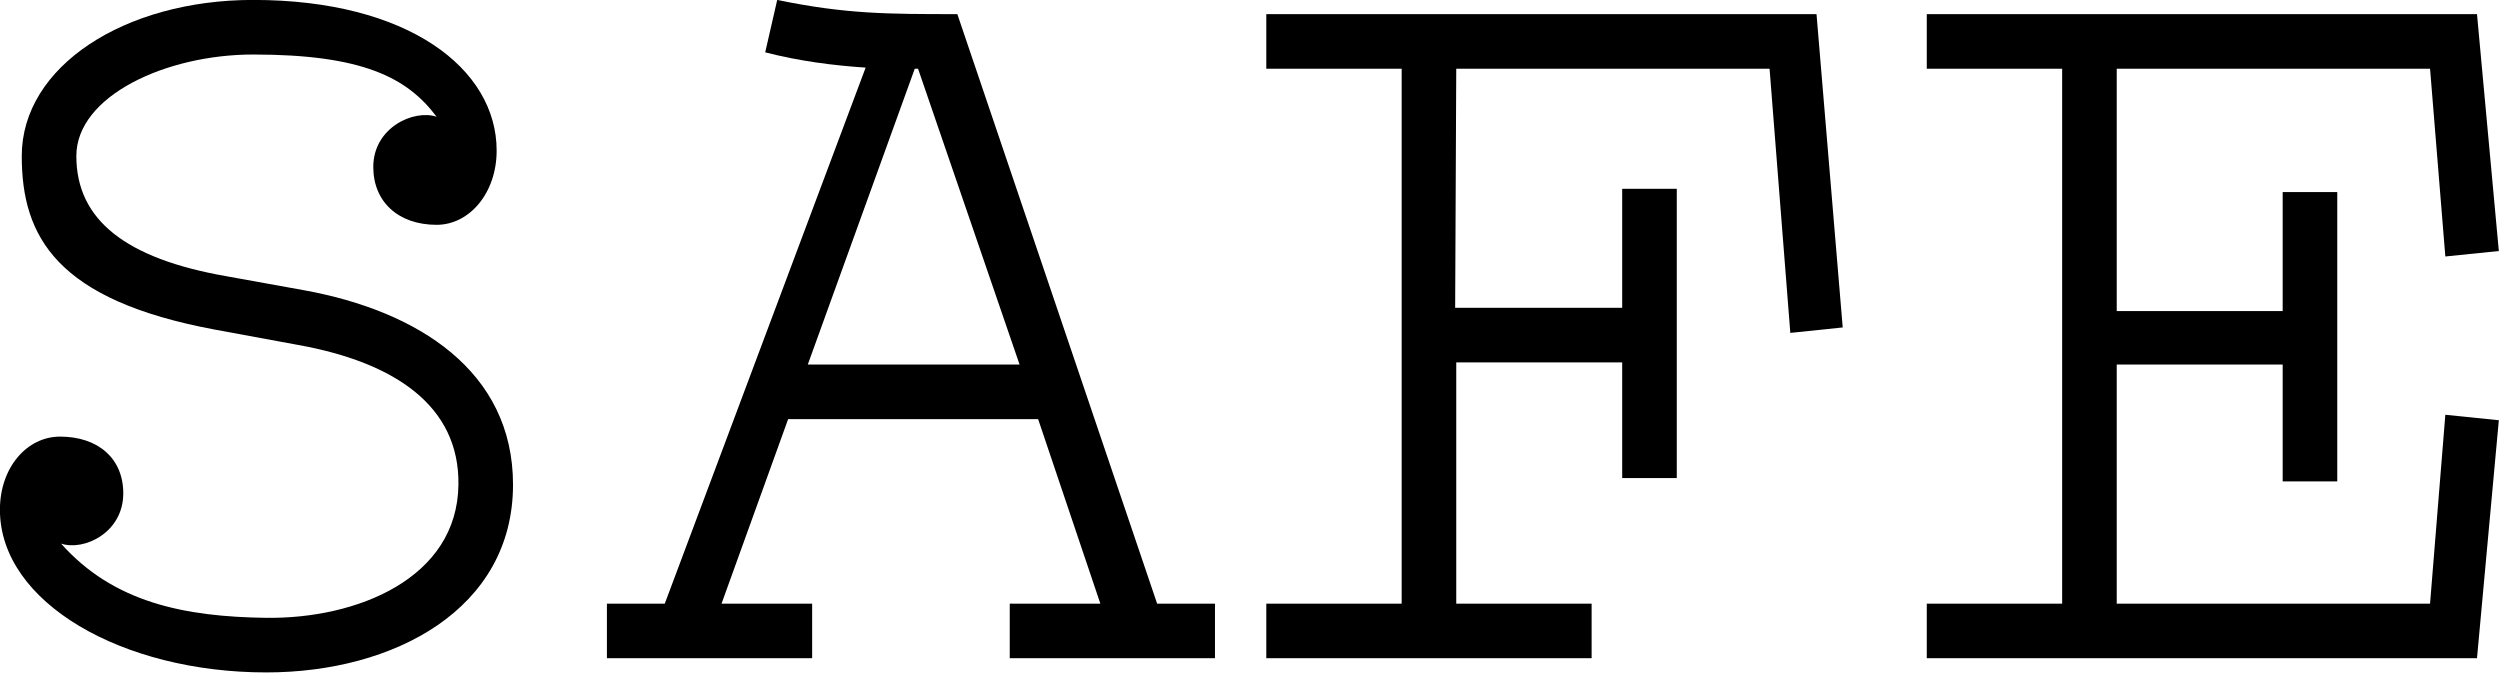 <?xml version="1.0" encoding="UTF-8" standalone="no"?>
<!DOCTYPE svg PUBLIC "-//W3C//DTD SVG 1.1//EN" "http://www.w3.org/Graphics/SVG/1.1/DTD/svg11.dtd">
<svg width="100%" height="100%" viewBox="0 0 687 185" version="1.1" xmlns="http://www.w3.org/2000/svg" xmlns:xlink="http://www.w3.org/1999/xlink" xml:space="preserve" xmlns:serif="http://www.serif.com/" style="fill-rule:evenodd;clip-rule:evenodd;stroke-linejoin:round;stroke-miterlimit:2;">
    <g transform="matrix(1,0,0,1,-530.684,-530.676)">
        <g transform="matrix(1,0,0,1,-525.018,346.725)">
            <g transform="matrix(300,0,0,300,1036.18,364.832)">
                <path d="M0.309,0.013C0.426,0.013 0.535,-0.045 0.535,-0.159C0.535,-0.263 0.448,-0.318 0.344,-0.337L0.272,-0.35C0.181,-0.366 0.135,-0.401 0.135,-0.46C0.135,-0.515 0.217,-0.553 0.297,-0.553C0.397,-0.553 0.438,-0.532 0.465,-0.496C0.444,-0.503 0.407,-0.486 0.407,-0.45C0.407,-0.418 0.43,-0.397 0.465,-0.397C0.495,-0.397 0.52,-0.426 0.52,-0.465C0.52,-0.54 0.439,-0.603 0.297,-0.603C0.179,-0.603 0.085,-0.542 0.085,-0.46C0.085,-0.386 0.117,-0.328 0.262,-0.301L0.338,-0.287C0.427,-0.271 0.486,-0.231 0.485,-0.159C0.484,-0.073 0.392,-0.036 0.309,-0.037C0.234,-0.038 0.169,-0.051 0.121,-0.105C0.142,-0.098 0.178,-0.115 0.178,-0.151C0.178,-0.183 0.155,-0.203 0.12,-0.203C0.09,-0.203 0.065,-0.175 0.065,-0.136C0.065,-0.051 0.177,0.013 0.309,0.013Z" style="fill-rule:nonzero;"/>
            </g>
            <g transform="matrix(300,0,0,300,1216.18,364.832)">
                <path d="M0.578,-0.05L0.525,-0.05L0.342,-0.59C0.278,-0.59 0.24,-0.59 0.177,-0.603L0.166,-0.555C0.197,-0.547 0.228,-0.543 0.258,-0.541L0.074,-0.05L0.021,-0.05L0.021,0L0.209,0L0.209,-0.05L0.126,-0.05L0.187,-0.219L0.416,-0.219L0.473,-0.05L0.39,-0.05L0.39,0L0.578,0L0.578,-0.05ZM0.399,-0.269L0.205,-0.269L0.303,-0.54L0.306,-0.54L0.399,-0.269Z" style="fill-rule:nonzero;"/>
            </g>
            <g transform="matrix(300,0,0,300,1396.18,364.832)">
                <path d="M0.025,-0.59L0.529,-0.59L0.553,-0.303L0.505,-0.298L0.486,-0.54L0.199,-0.54L0.198,-0.321L0.351,-0.321L0.351,-0.43L0.401,-0.43L0.401,-0.165L0.351,-0.165L0.351,-0.271L0.199,-0.271L0.199,-0.05L0.323,-0.05L0.323,0L0.025,0L0.025,-0.05L0.149,-0.05L0.149,-0.54L0.025,-0.54L0.025,-0.59Z" style="fill-rule:nonzero;"/>
            </g>
            <g transform="matrix(300,0,0,300,1576.18,364.832)">
                <path d="M0.204,-0.269L0.204,-0.05L0.491,-0.05L0.505,-0.223L0.554,-0.218L0.534,0L0.03,0L0.03,-0.05L0.154,-0.05L0.154,-0.54L0.03,-0.54L0.03,-0.59L0.534,-0.59L0.554,-0.373L0.505,-0.368L0.491,-0.54L0.204,-0.54L0.204,-0.318L0.356,-0.318L0.356,-0.427L0.406,-0.427L0.406,-0.162L0.356,-0.162L0.356,-0.269L0.204,-0.269Z" style="fill-rule:nonzero;"/>
            </g>
        </g>
    </g>
</svg>

